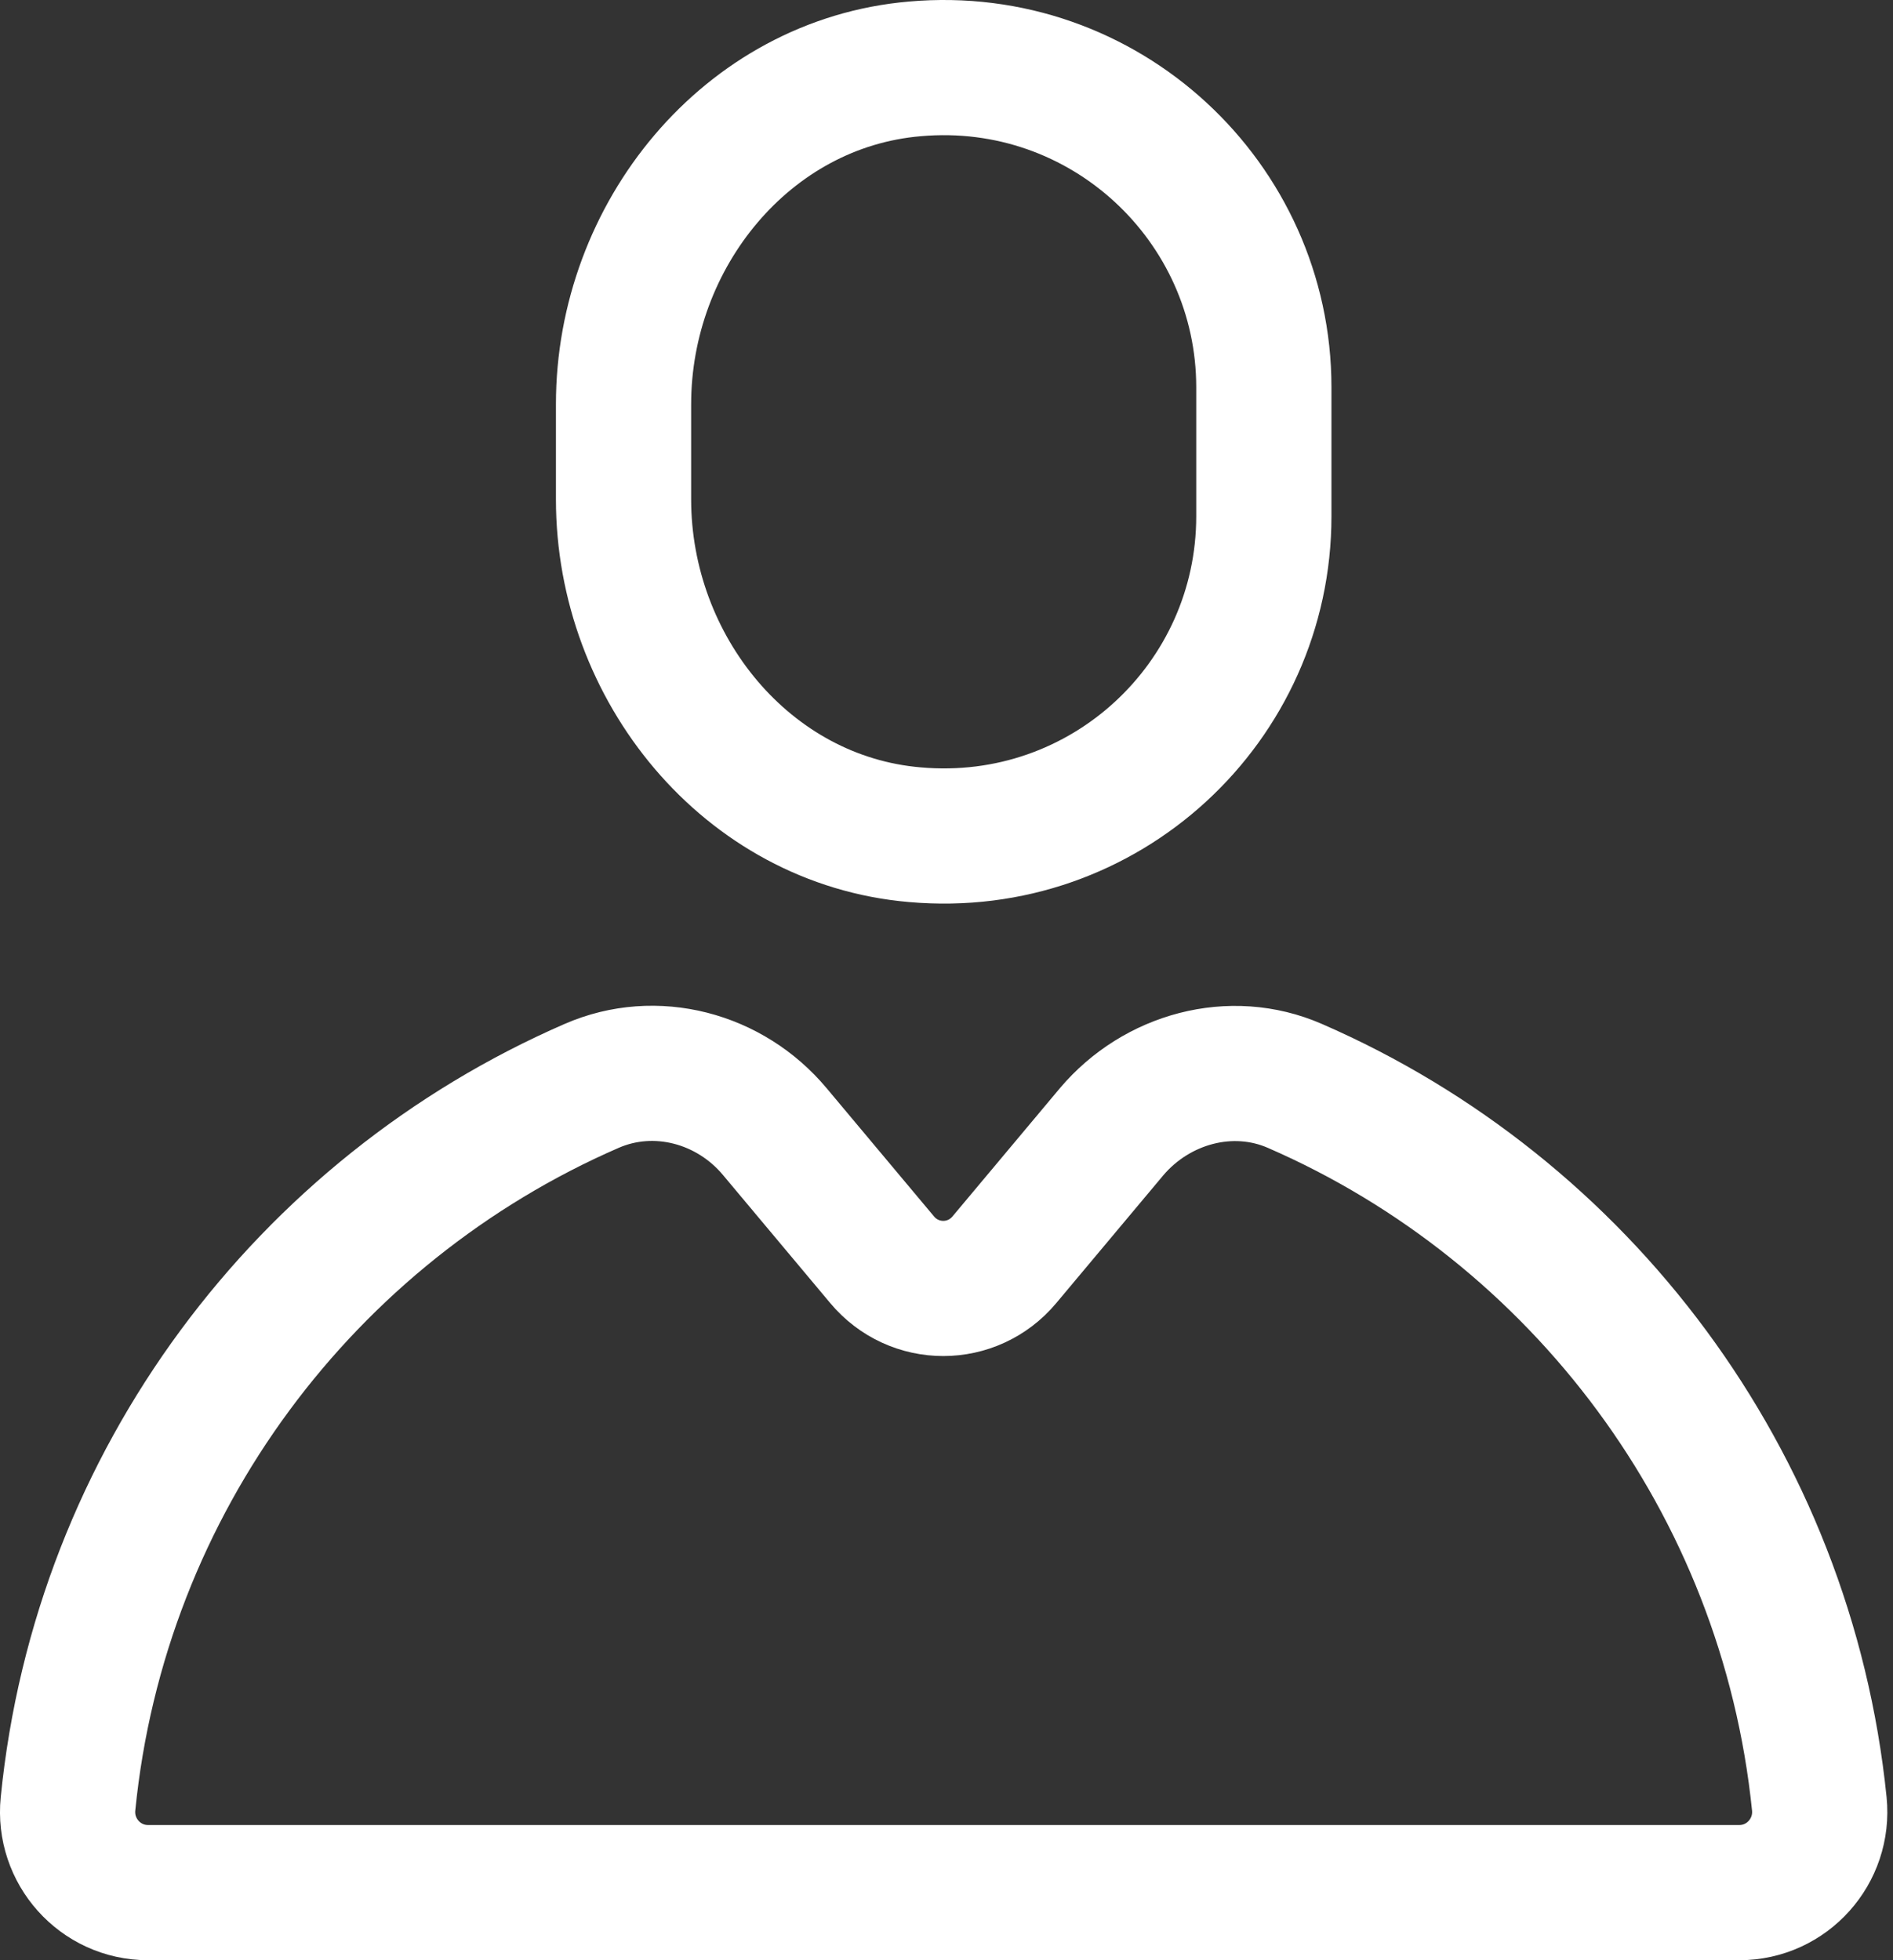 <svg width="28" height="29" viewBox="0 0 28 29" fill="none" xmlns="http://www.w3.org/2000/svg">
<rect x="0" y="0" width="28" height="29" fill="#333333" stroke="none"/>
<path d="M18.694 7.637C18.694 10.396 16.338 12.598 13.532 12.349C11.046 12.136 9.223 9.886 9.223 7.388V5.98C9.223 3.482 11.046 1.232 13.532 1.019C16.338 0.77 18.694 2.984 18.694 5.731V7.625V7.637Z" stroke="white" stroke-width="2" stroke-linecap="round" stroke-linejoin="round"/>
<path d="M16.444 16.741L14.858 18.635C14.384 19.204 13.52 19.204 13.046 18.635L11.46 16.741C10.797 15.948 9.696 15.652 8.749 16.066C4.534 17.901 1.48 21.915 1.006 26.686C0.935 27.384 1.48 28 2.19 28H25.726C26.436 28 26.981 27.384 26.91 26.686C26.424 21.915 23.37 17.901 19.155 16.066C18.208 15.652 17.107 15.96 16.444 16.741V16.741Z" stroke="white" stroke-width="2" stroke-linecap="round" stroke-linejoin="round"/>
</svg>
